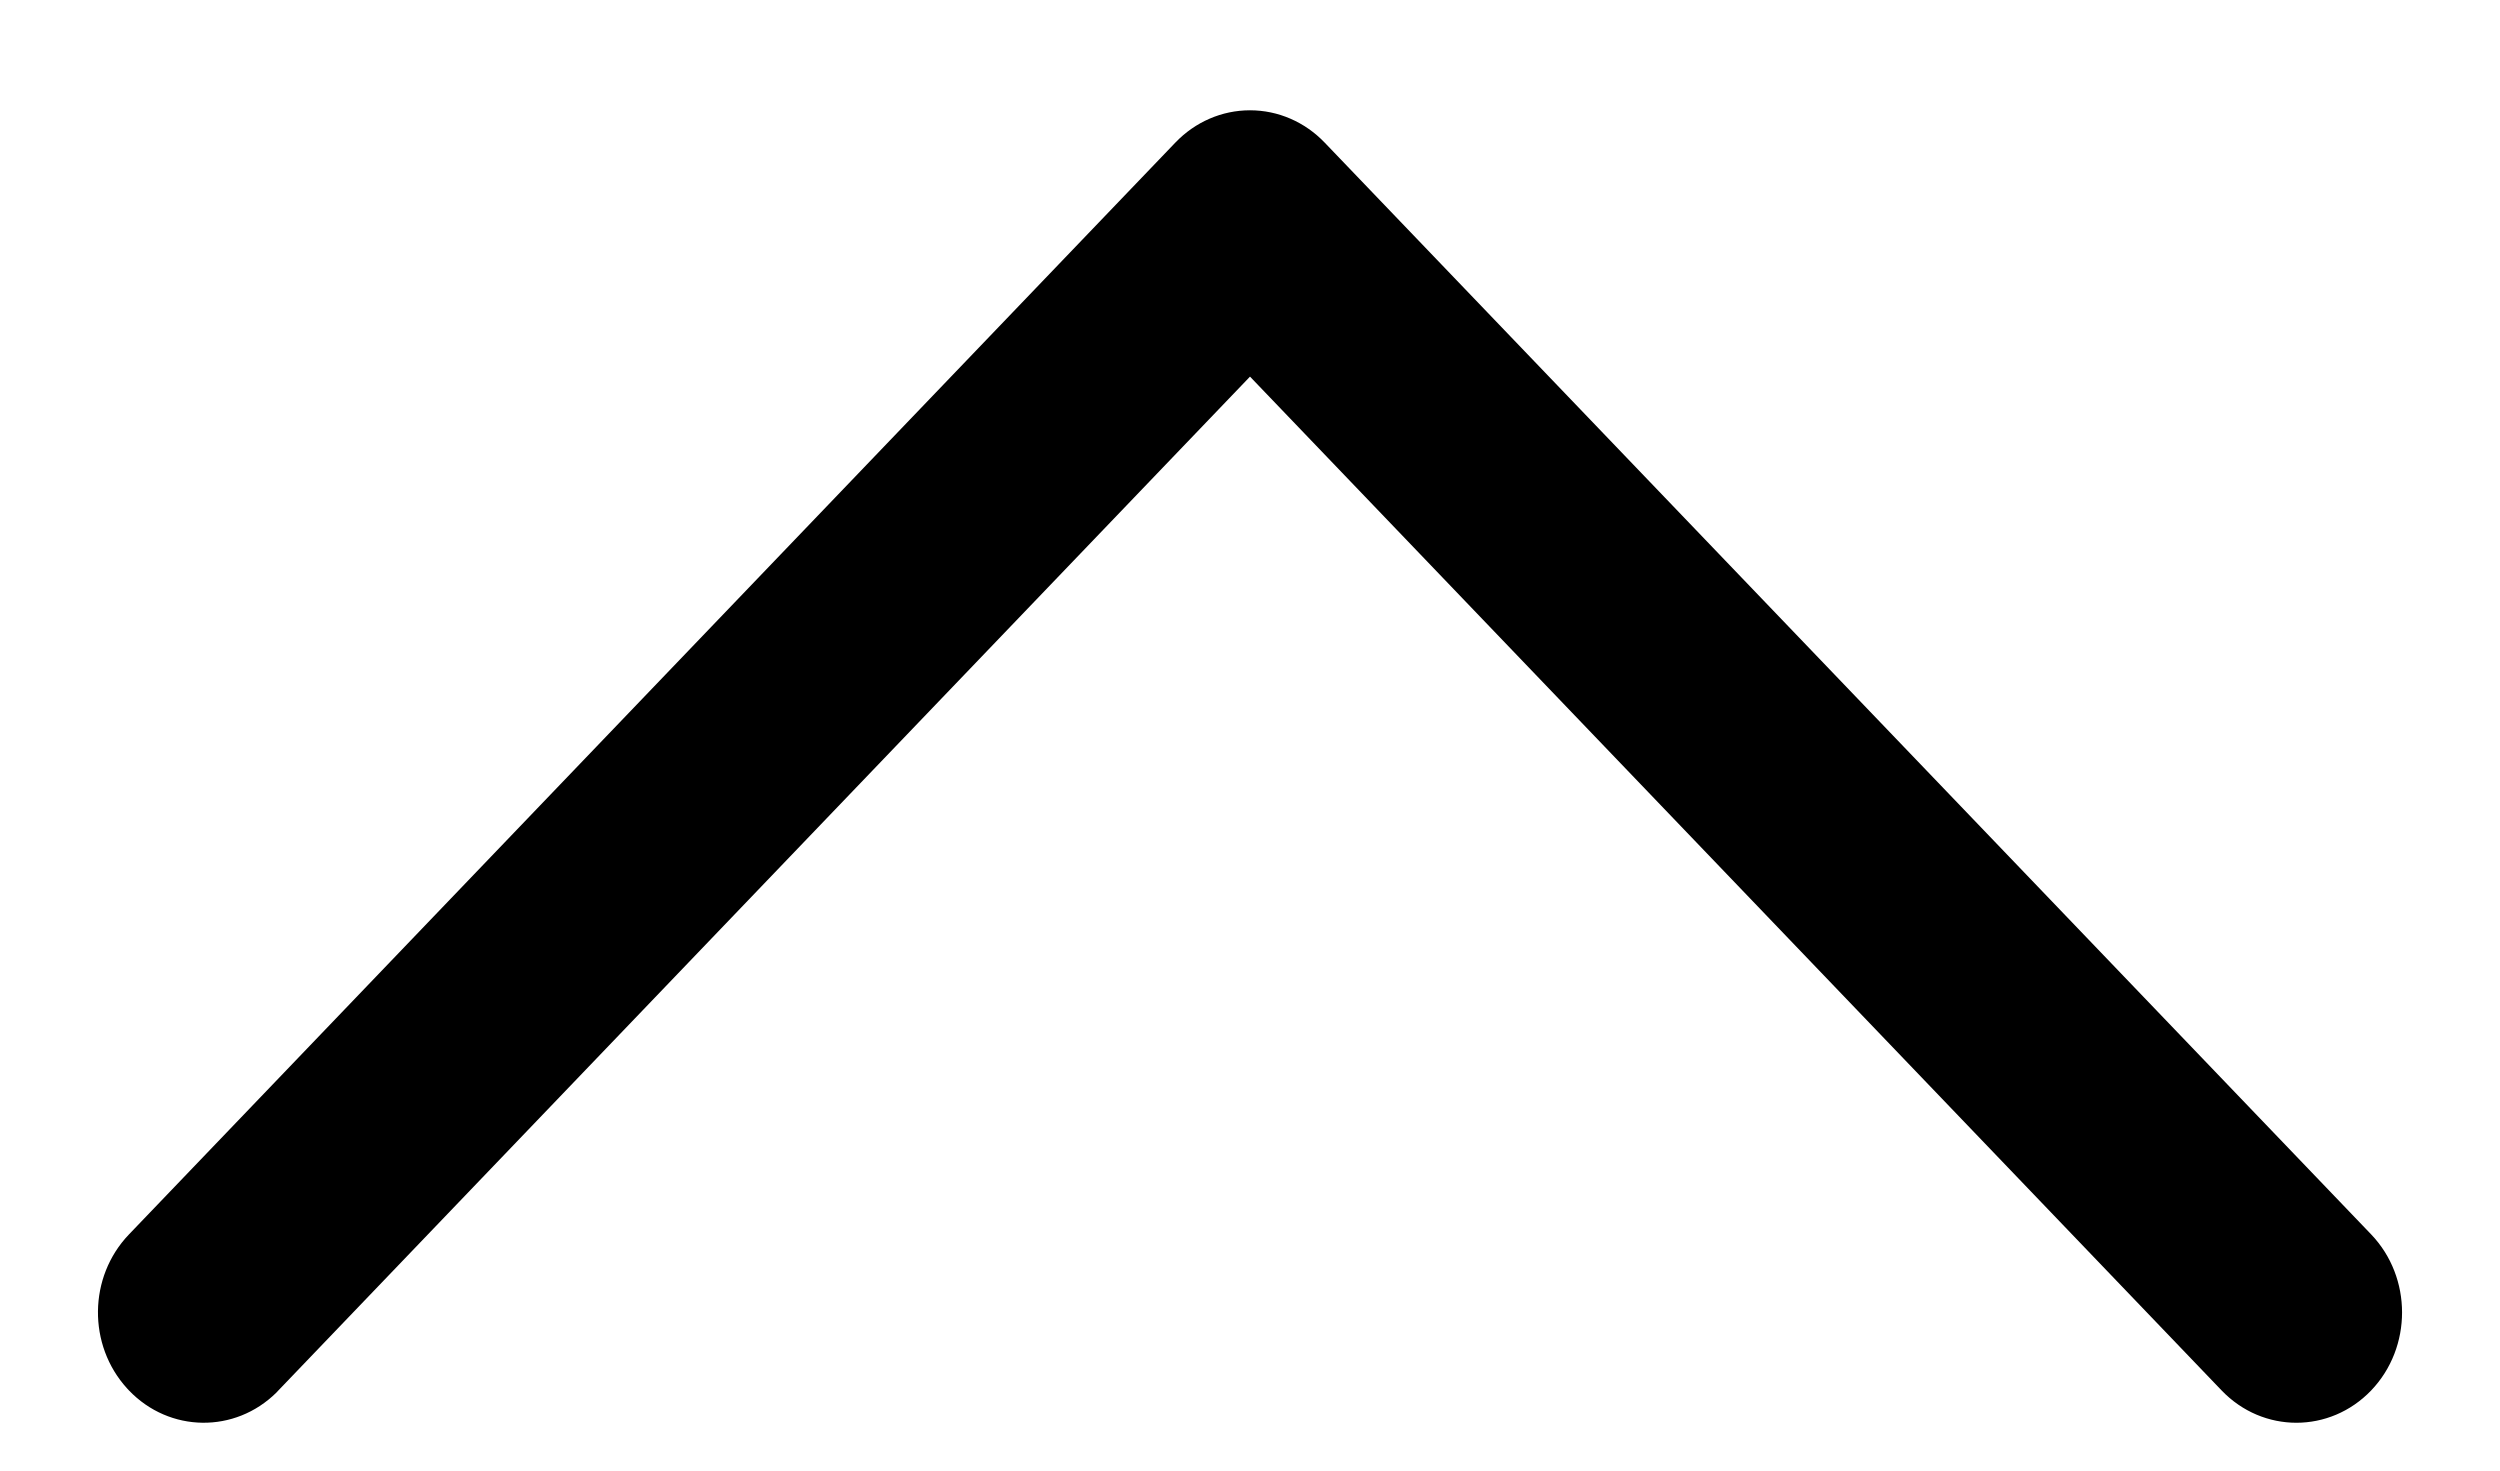 <svg width="17" height="10" viewBox="0 0 17 10" fill="currentColor" xmlns="http://www.w3.org/2000/svg">
<path d="M15.107 9.455L8.5 2.561L1.893 9.455C1.889 9.46 1.884 9.464 1.88 9.469C1.598 9.748 1.153 9.743 0.877 9.455C0.872 9.45 0.868 9.446 0.864 9.441C0.596 9.147 0.6 8.683 0.877 8.394L7.992 0.97C8.127 0.829 8.309 0.75 8.5 0.75C8.691 0.75 8.873 0.829 9.008 0.97L16.124 8.394C16.404 8.687 16.404 9.162 16.124 9.455C15.843 9.748 15.388 9.748 15.107 9.455Z" fill="current"/>
</svg>
